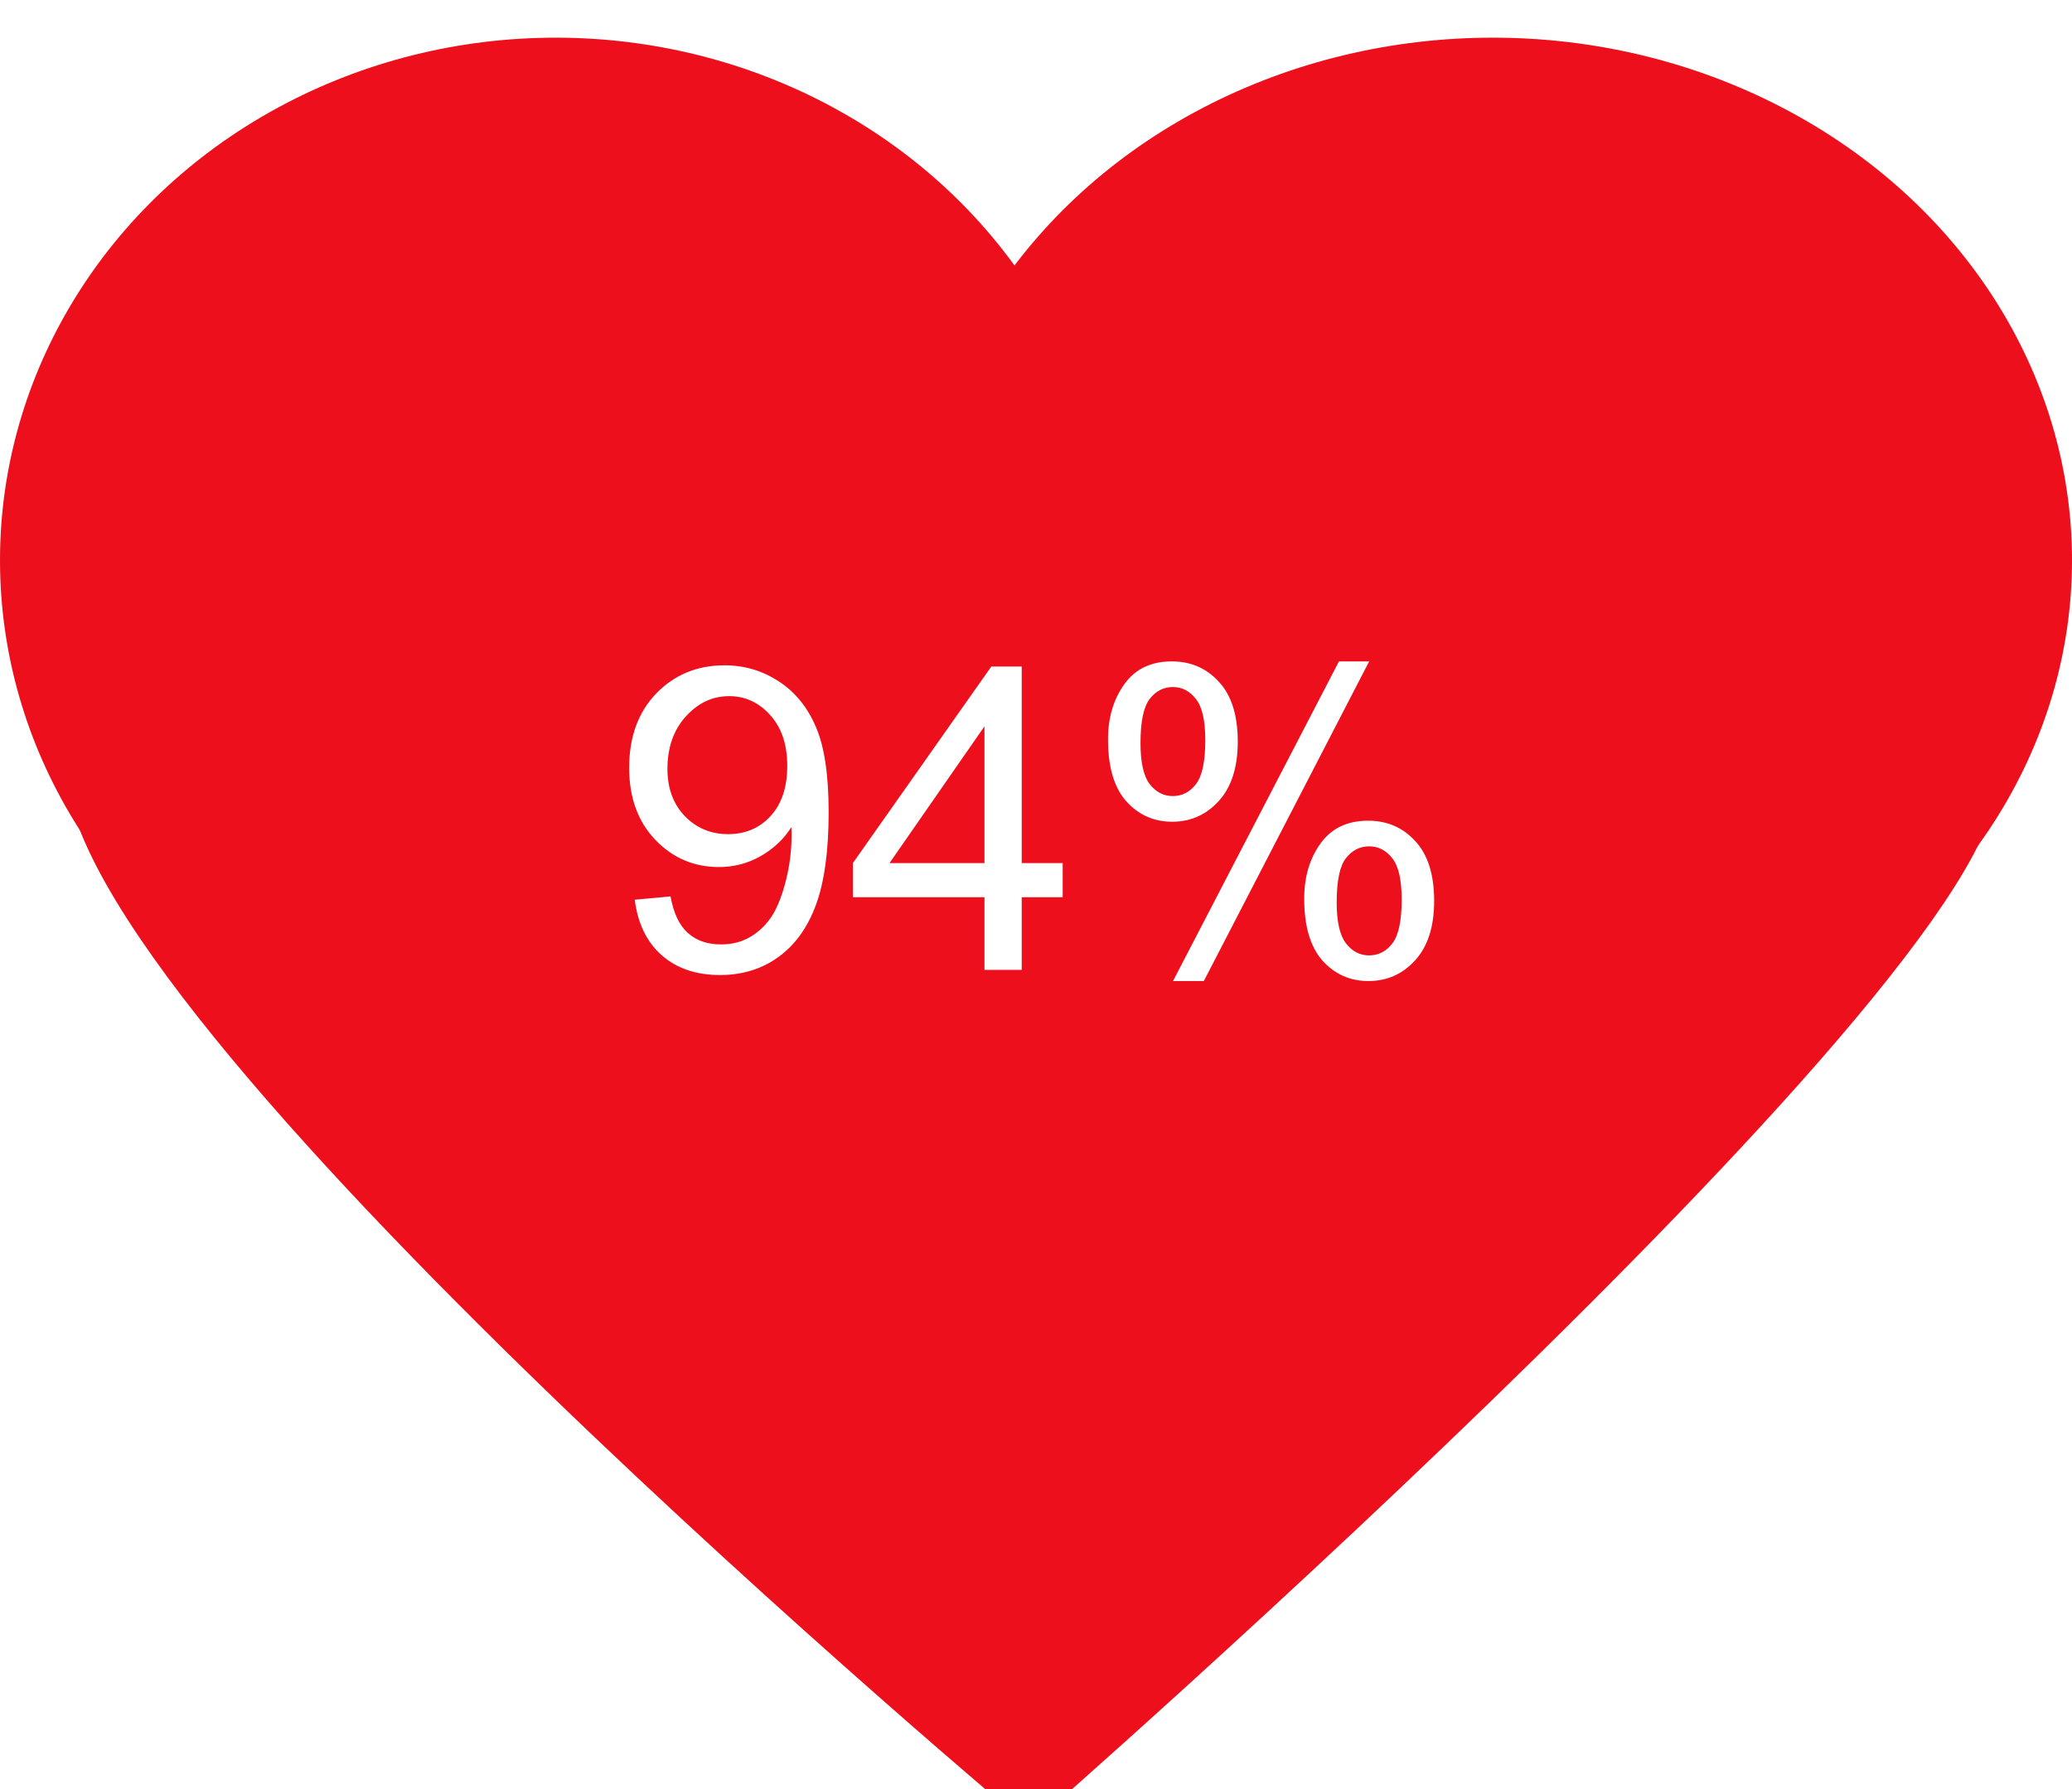<svg width="220" height="190" viewBox="0 0 220 190" fill="none" xmlns="http://www.w3.org/2000/svg">
<g filter="url(#filter0_i)">
<ellipse cx="59" cy="55.5" rx="59" ry="55.5" fill="#ED0F1C"/>
<ellipse cx="158.5" cy="55.5" rx="61.5" ry="55.5" fill="#ED0F1C"/>
<path d="M109.308 190C109.308 190 219.327 93.879 211.612 77.358C203.898 60.837 7.619 50.825 7.003 77.358C6.386 103.892 109.308 190 109.308 190Z" fill="#ED0F1C"/>
<rect x="59" y="43" width="97" height="93" fill="#ED0F1C"/>
</g>
<path d="M67.395 95.551L71.196 95.2C71.519 96.987 72.134 98.283 73.042 99.089C73.95 99.894 75.115 100.297 76.536 100.297C77.751 100.297 78.814 100.019 79.722 99.462C80.644 98.906 81.399 98.166 81.985 97.243C82.571 96.306 83.061 95.046 83.457 93.464C83.853 91.882 84.05 90.27 84.05 88.63C84.05 88.454 84.043 88.19 84.028 87.839C83.237 89.099 82.153 90.124 80.776 90.915C79.414 91.691 77.935 92.08 76.338 92.08C73.672 92.08 71.416 91.113 69.57 89.179C67.725 87.246 66.802 84.697 66.802 81.533C66.802 78.266 67.761 75.637 69.68 73.644C71.614 71.652 74.031 70.656 76.931 70.656C79.026 70.656 80.938 71.22 82.666 72.348C84.409 73.476 85.728 75.087 86.621 77.182C87.529 79.262 87.983 82.28 87.983 86.235C87.983 90.351 87.537 93.632 86.643 96.079C85.749 98.51 84.416 100.363 82.644 101.638C80.886 102.912 78.821 103.549 76.448 103.549C73.928 103.549 71.87 102.854 70.273 101.462C68.677 100.056 67.717 98.085 67.395 95.551ZM83.589 81.335C83.589 79.064 82.981 77.263 81.765 75.93C80.564 74.597 79.114 73.93 77.415 73.93C75.657 73.93 74.126 74.648 72.822 76.084C71.519 77.519 70.867 79.379 70.867 81.665C70.867 83.715 71.482 85.385 72.712 86.674C73.957 87.949 75.488 88.586 77.305 88.586C79.136 88.586 80.637 87.949 81.809 86.674C82.996 85.385 83.589 83.606 83.589 81.335ZM104.529 103V95.288H90.554V91.662L105.254 70.788H108.484V91.662H112.834V95.288H108.484V103H104.529ZM104.529 91.662V77.138L94.443 91.662H104.529ZM117.646 78.522C117.646 76.223 118.225 74.267 119.382 72.656C120.54 71.044 122.217 70.239 124.414 70.239C126.436 70.239 128.105 70.964 129.424 72.414C130.757 73.85 131.423 75.966 131.423 78.764C131.423 81.489 130.75 83.591 129.402 85.07C128.069 86.535 126.421 87.268 124.458 87.268C122.51 87.268 120.884 86.543 119.58 85.092C118.291 83.642 117.646 81.452 117.646 78.522ZM124.524 72.963C123.542 72.963 122.722 73.388 122.063 74.238C121.418 75.087 121.096 76.647 121.096 78.918C121.096 80.983 121.426 82.441 122.085 83.29C122.744 84.126 123.557 84.543 124.524 84.543C125.52 84.543 126.34 84.118 126.985 83.269C127.644 82.419 127.974 80.866 127.974 78.61C127.974 76.53 127.644 75.073 126.985 74.238C126.326 73.388 125.505 72.963 124.524 72.963ZM124.546 104.187L142.168 70.239H145.376L127.82 104.187H124.546ZM138.477 95.441C138.477 93.127 139.055 91.171 140.212 89.575C141.37 87.963 143.054 87.158 145.266 87.158C147.288 87.158 148.958 87.883 150.276 89.333C151.609 90.769 152.275 92.885 152.275 95.683C152.275 98.408 151.602 100.51 150.254 101.989C148.921 103.454 147.266 104.187 145.288 104.187C143.34 104.187 141.714 103.461 140.41 102.011C139.121 100.546 138.477 98.356 138.477 95.441ZM145.376 89.882C144.38 89.882 143.552 90.307 142.893 91.157C142.249 92.006 141.926 93.566 141.926 95.837C141.926 97.888 142.256 99.338 142.915 100.188C143.574 101.037 144.387 101.462 145.354 101.462C146.365 101.462 147.192 101.037 147.837 100.188C148.496 99.338 148.826 97.785 148.826 95.529C148.826 93.449 148.496 91.992 147.837 91.157C147.178 90.307 146.357 89.882 145.376 89.882Z" fill="white"/>
<defs>
<filter id="filter0_i" x="0" y="0" width="220" height="194" filterUnits="userSpaceOnUse" color-interpolation-filters="sRGB">
<feFlood flood-opacity="0" result="BackgroundImageFix"/>
<feBlend mode="normal" in="SourceGraphic" in2="BackgroundImageFix" result="shape"/>
<feColorMatrix in="SourceAlpha" type="matrix" values="0 0 0 0 0 0 0 0 0 0 0 0 0 0 0 0 0 0 127 0" result="hardAlpha"/>
<feOffset dy="4"/>
<feGaussianBlur stdDeviation="2"/>
<feComposite in2="hardAlpha" operator="arithmetic" k2="-1" k3="1"/>
<feColorMatrix type="matrix" values="0 0 0 0 0 0 0 0 0 0 0 0 0 0 0 0 0 0 0.25 0"/>
<feBlend mode="normal" in2="shape" result="effect1_innerShadow"/>
</filter>
</defs>
</svg>
